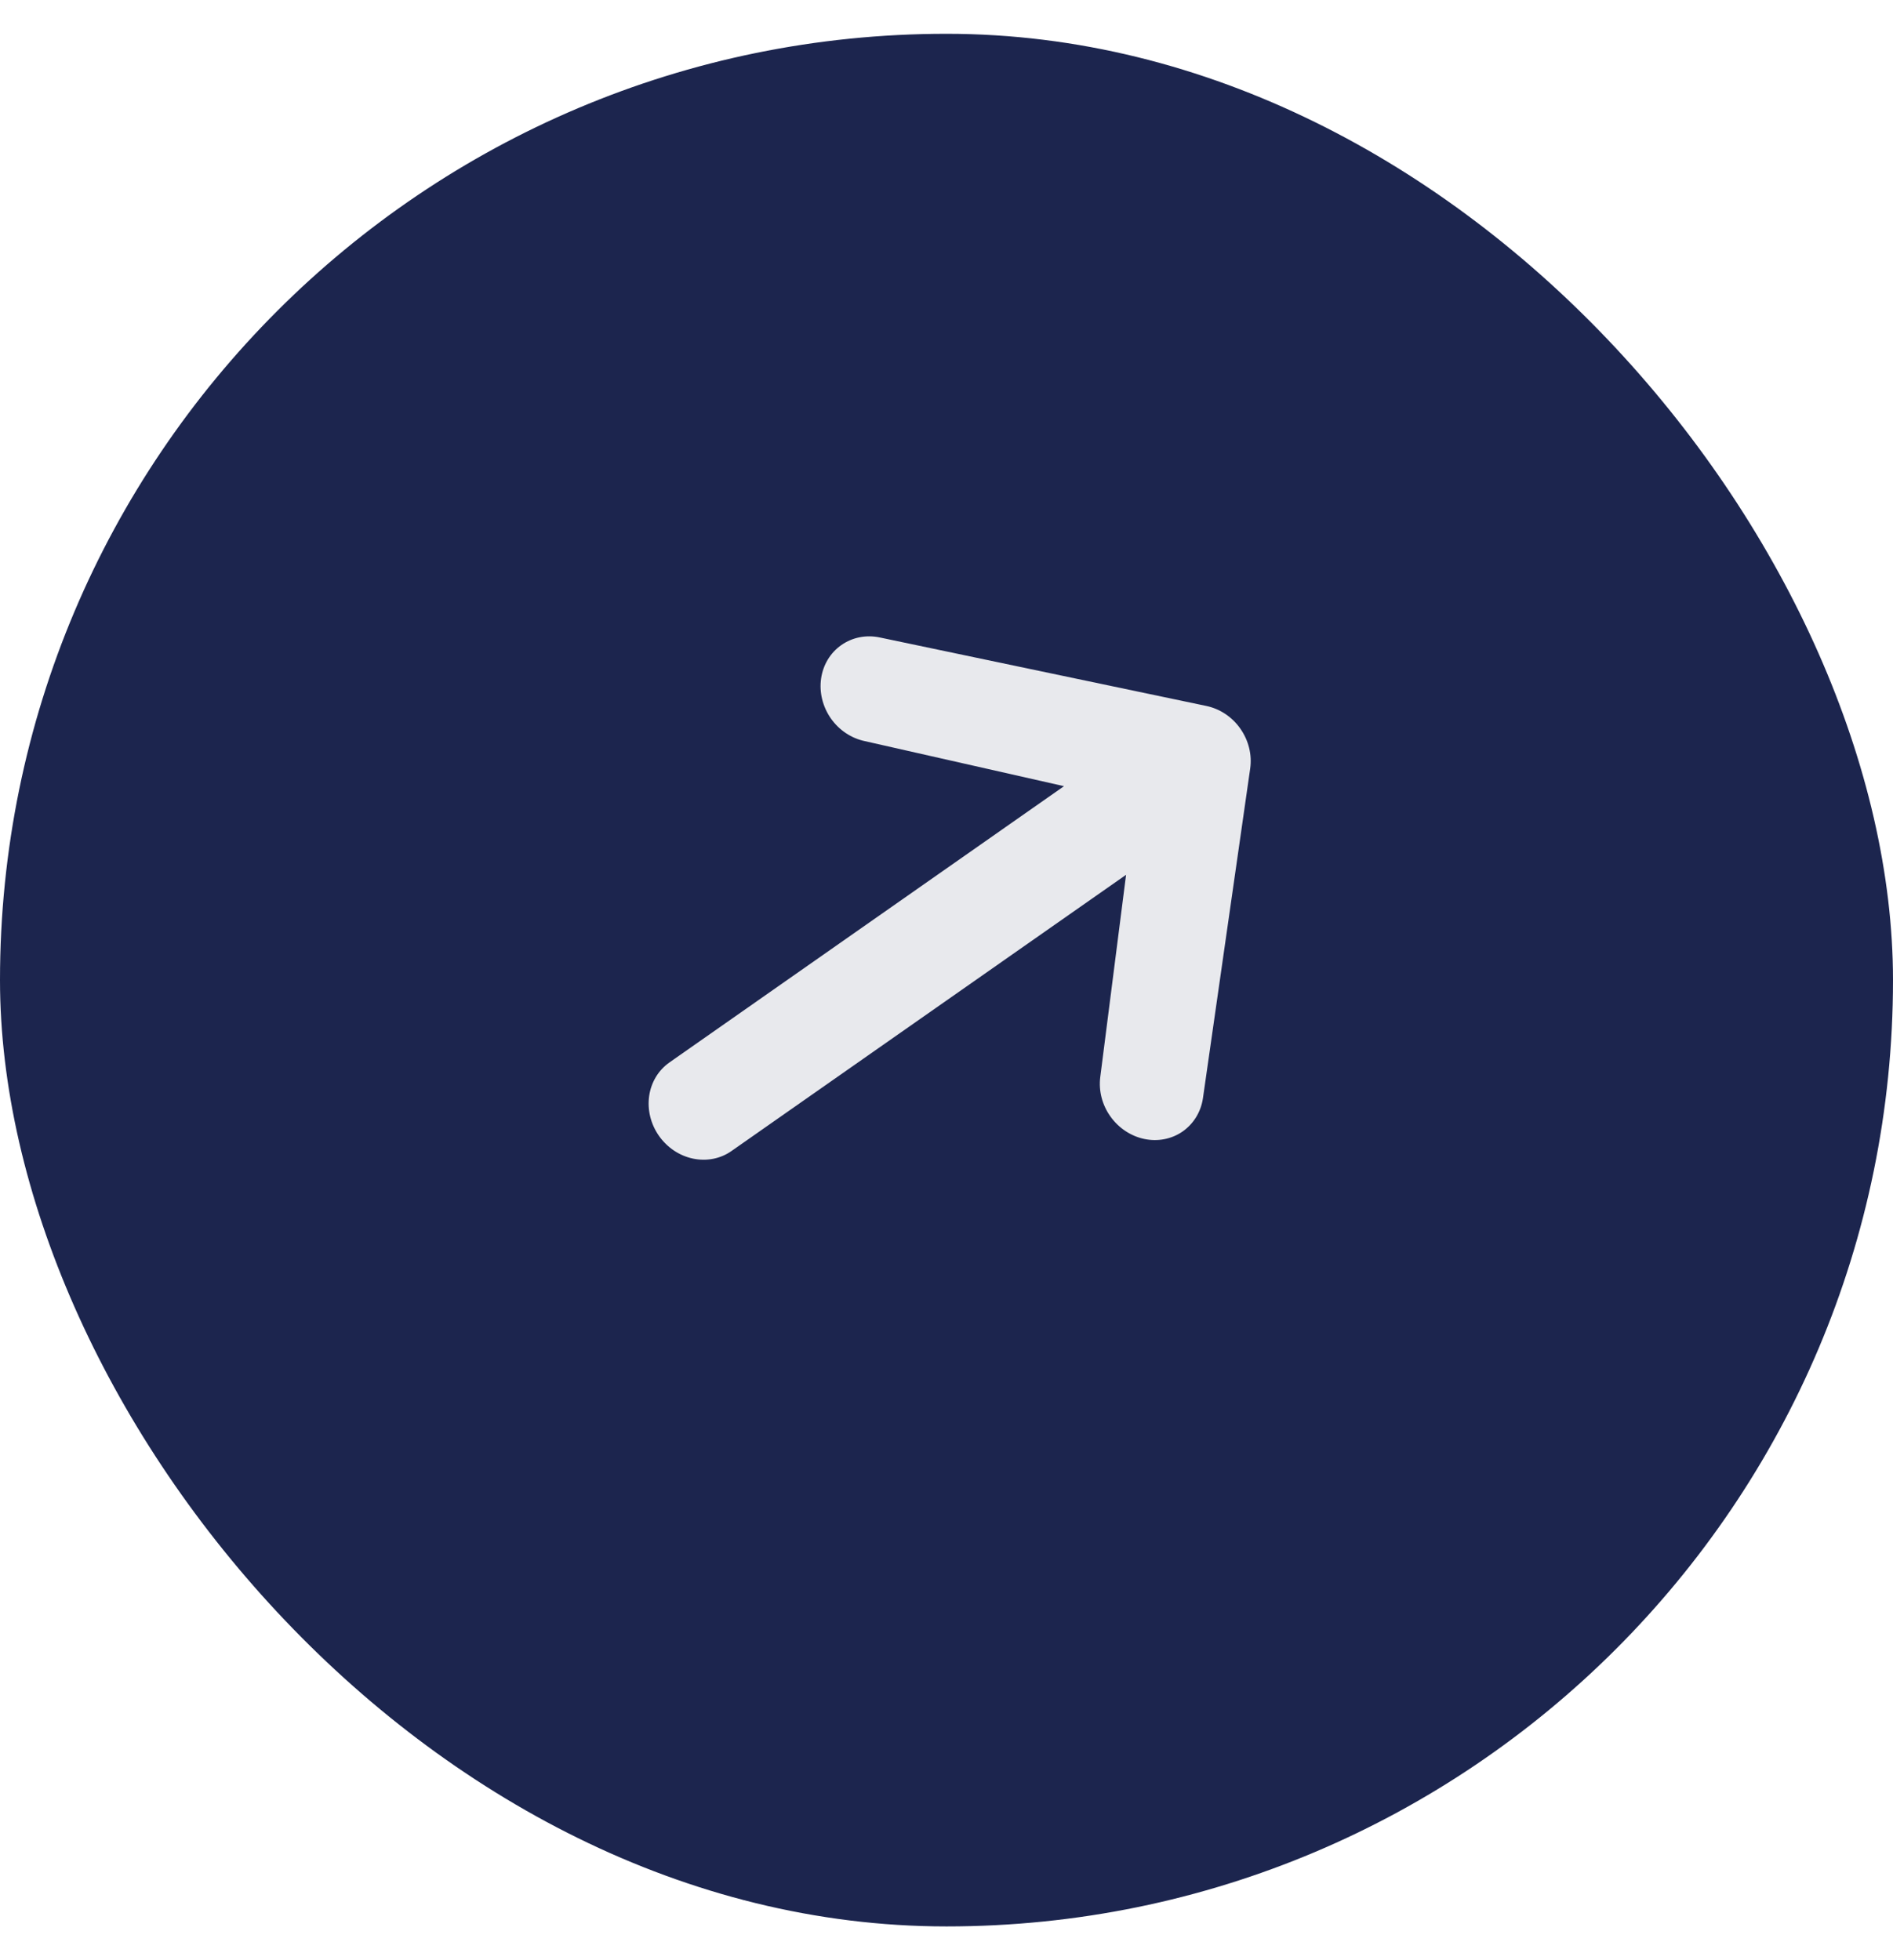 <svg width="28" height="29" viewBox="0 0 28 29" fill="none" xmlns="http://www.w3.org/2000/svg">
<rect y="0.5" width="28" height="28" rx="14" fill="#1C254E"/>
<g clip-path="url(#clip0_4450_2759)">
<path d="M12.145 10.039C12.174 9.835 12.282 9.657 12.445 9.543C12.608 9.429 12.812 9.388 13.014 9.431L17.843 10.444C18.044 10.486 18.226 10.607 18.347 10.781C18.469 10.955 18.521 11.167 18.492 11.37L17.792 16.255C17.76 16.456 17.651 16.63 17.489 16.742C17.327 16.853 17.124 16.892 16.925 16.85C16.726 16.808 16.547 16.689 16.425 16.518C16.303 16.348 16.249 16.139 16.274 15.937L16.656 12.942L10.819 17.029C10.657 17.143 10.452 17.183 10.251 17.141C10.049 17.099 9.868 16.977 9.746 16.803C9.625 16.63 9.573 16.418 9.602 16.214C9.631 16.011 9.739 15.832 9.902 15.718L15.738 11.631L12.794 10.965C12.592 10.923 12.411 10.802 12.289 10.628C12.168 10.454 12.116 10.242 12.145 10.039Z" fill="#E8E9ED"/>
</g>
<defs>
<clipPath id="clip0_4450_2759">
<rect width="11.25" height="12" fill="white" transform="translate(6 12.104) rotate(-35)"/>
</clipPath>
</defs>
</svg>
